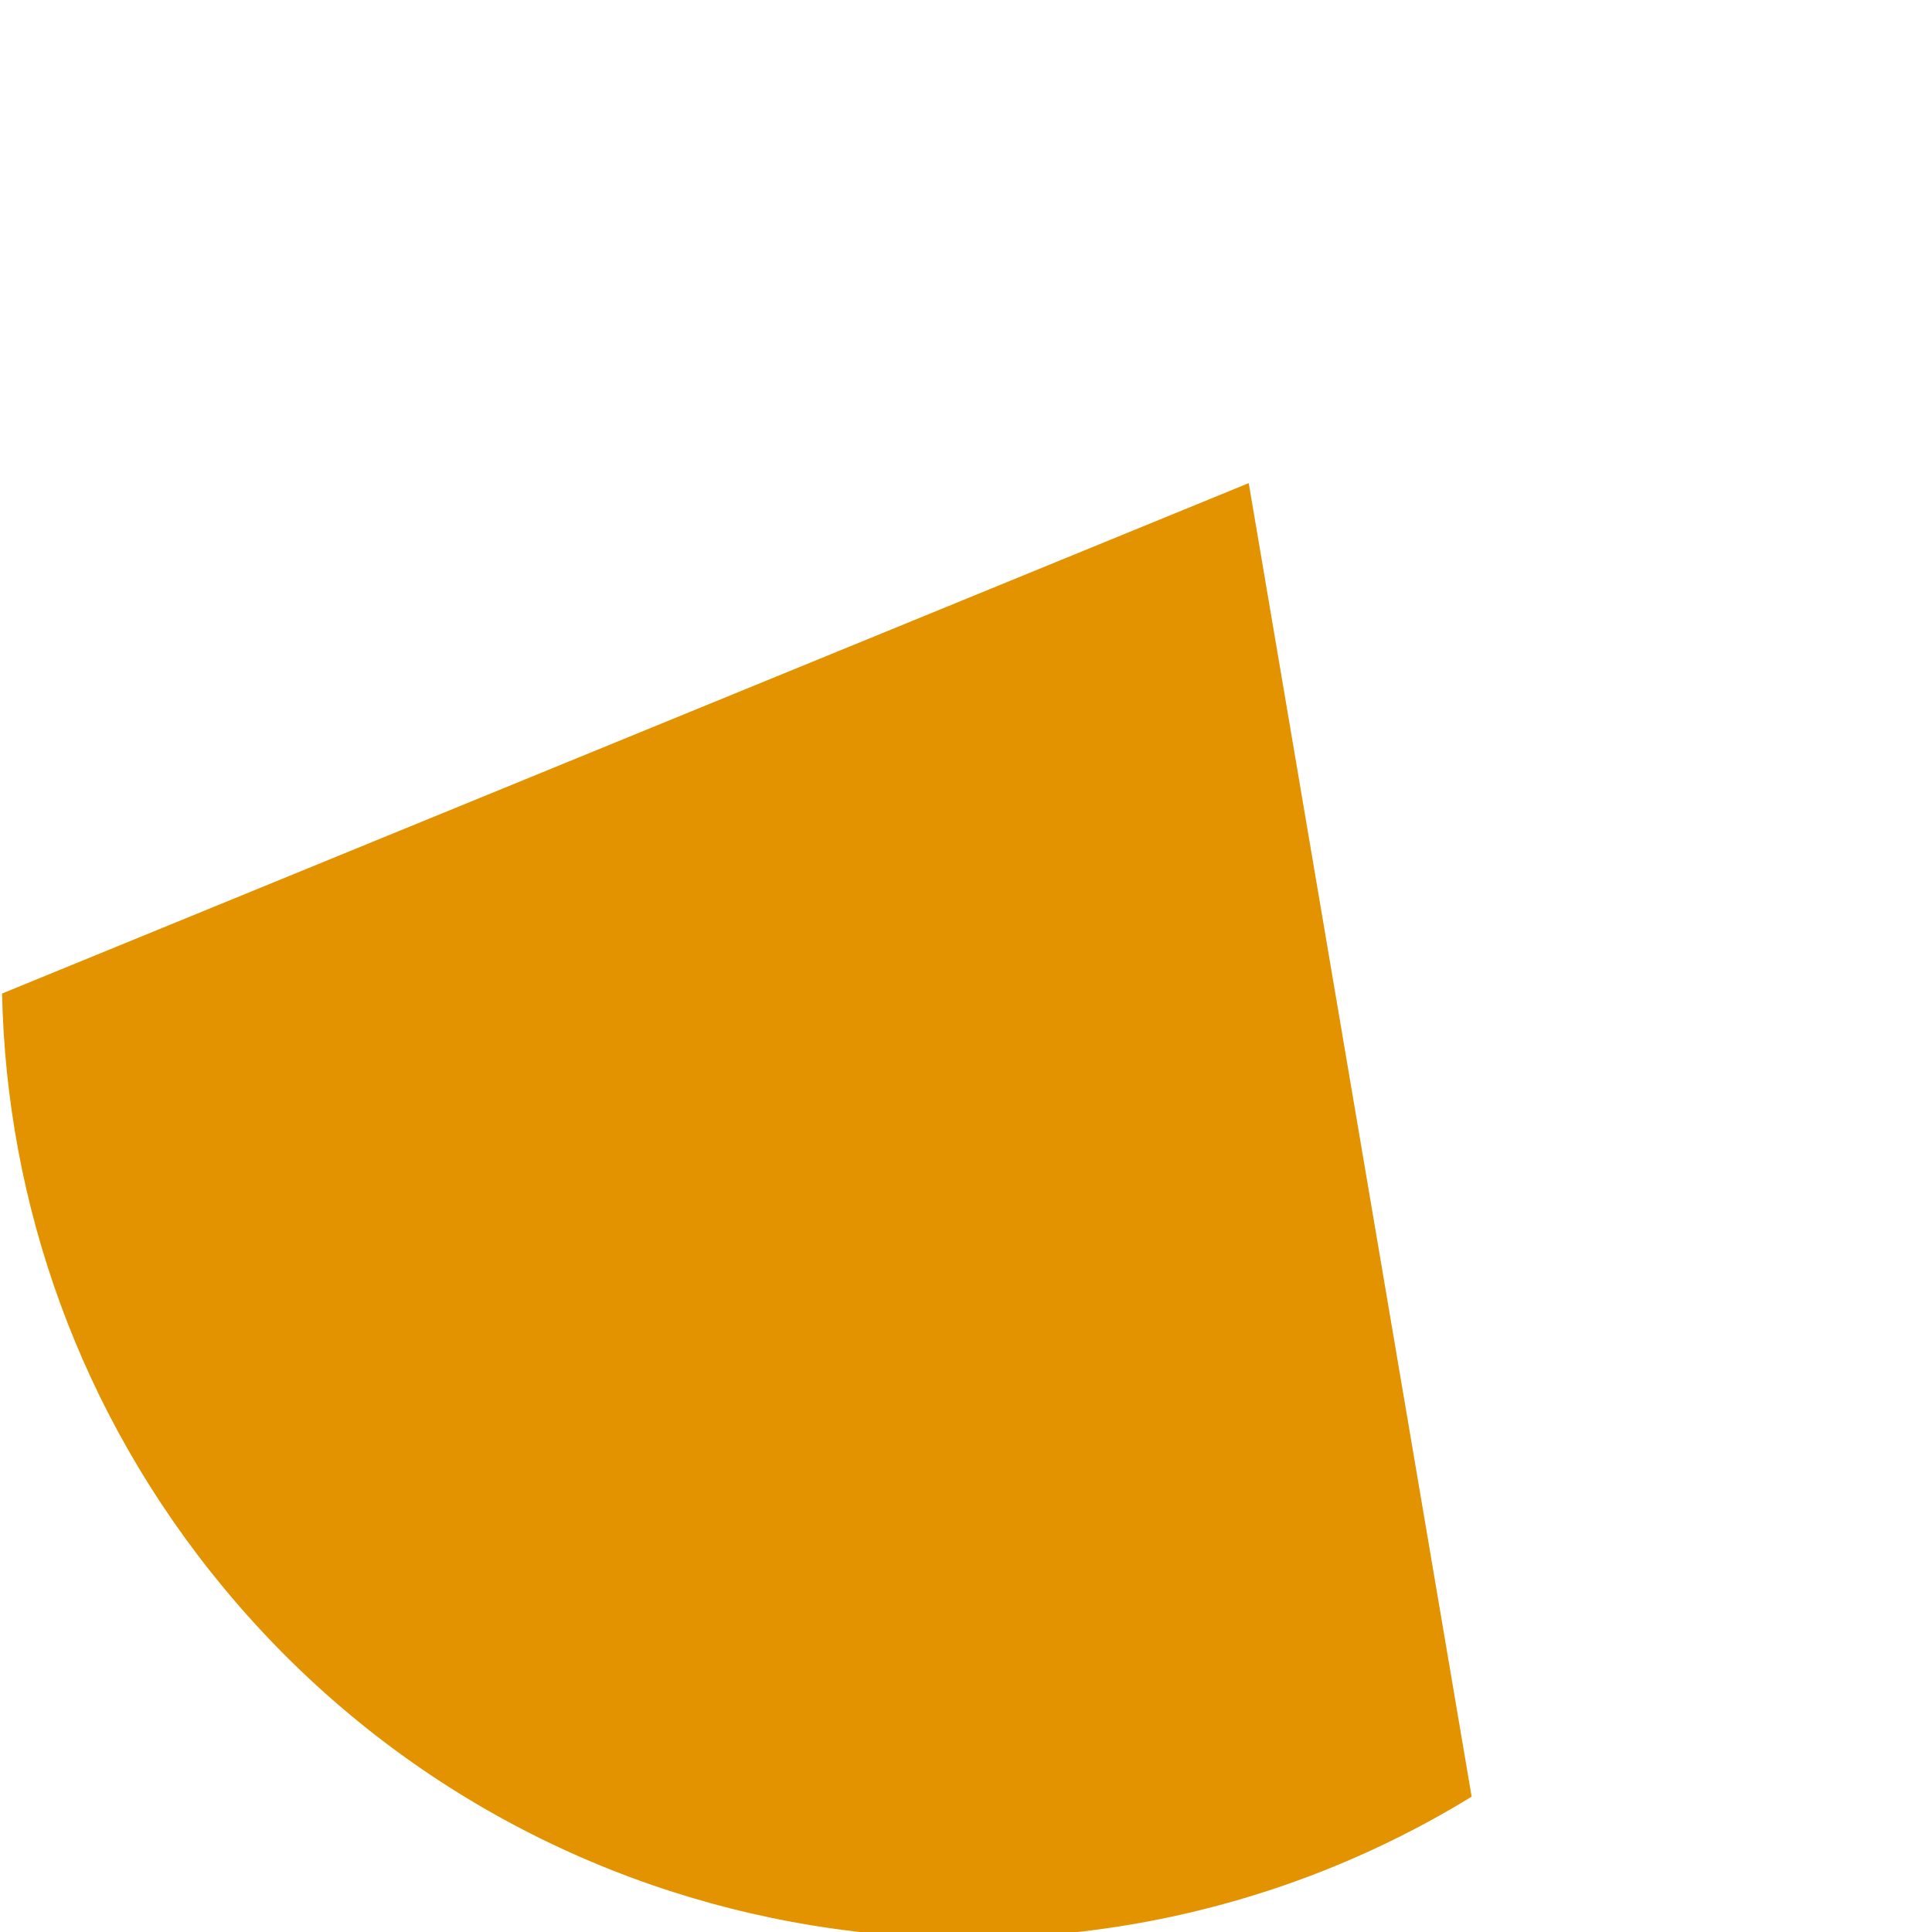 <?xml version="1.0" encoding="UTF-8" standalone="no"?>
<!DOCTYPE svg PUBLIC "-//W3C//DTD SVG 1.1//EN" "http://www.w3.org/Graphics/SVG/1.1/DTD/svg11.dtd">
<svg width="100%" height="100%" viewBox="0 0 512 512" version="1.1" xmlns="http://www.w3.org/2000/svg" xmlns:xlink="http://www.w3.org/1999/xlink" xml:space="preserve" xmlns:serif="http://www.serif.com/" style="fill-rule:evenodd;clip-rule:evenodd;stroke-linejoin:round;stroke-miterlimit:2;">
    <g transform="matrix(1,0,0,1,-1120.12,-3234.06)">
        <g id="Plan-de-travail4" serif:id="Plan de travail4" transform="matrix(1.07,0,0,1.07,-2444.8,3234.06)">
            <rect x="3331.76" y="0" width="478.514" height="478.514" style="fill:none;"/>
            <g transform="matrix(0.935,0,0,0.935,2284.9,-3022.54)">
                <path d="M1509.4,3708.58C1402.68,3774.04 1261.04,3752.61 1178.8,3653.24C1140.58,3607.07 1121.29,3551.44 1120.12,3495.84L1450.35,3360.64L1509.4,3708.58Z" style="fill:rgb(227,147,0);"/>
            </g>
        </g>
    </g>
</svg>
